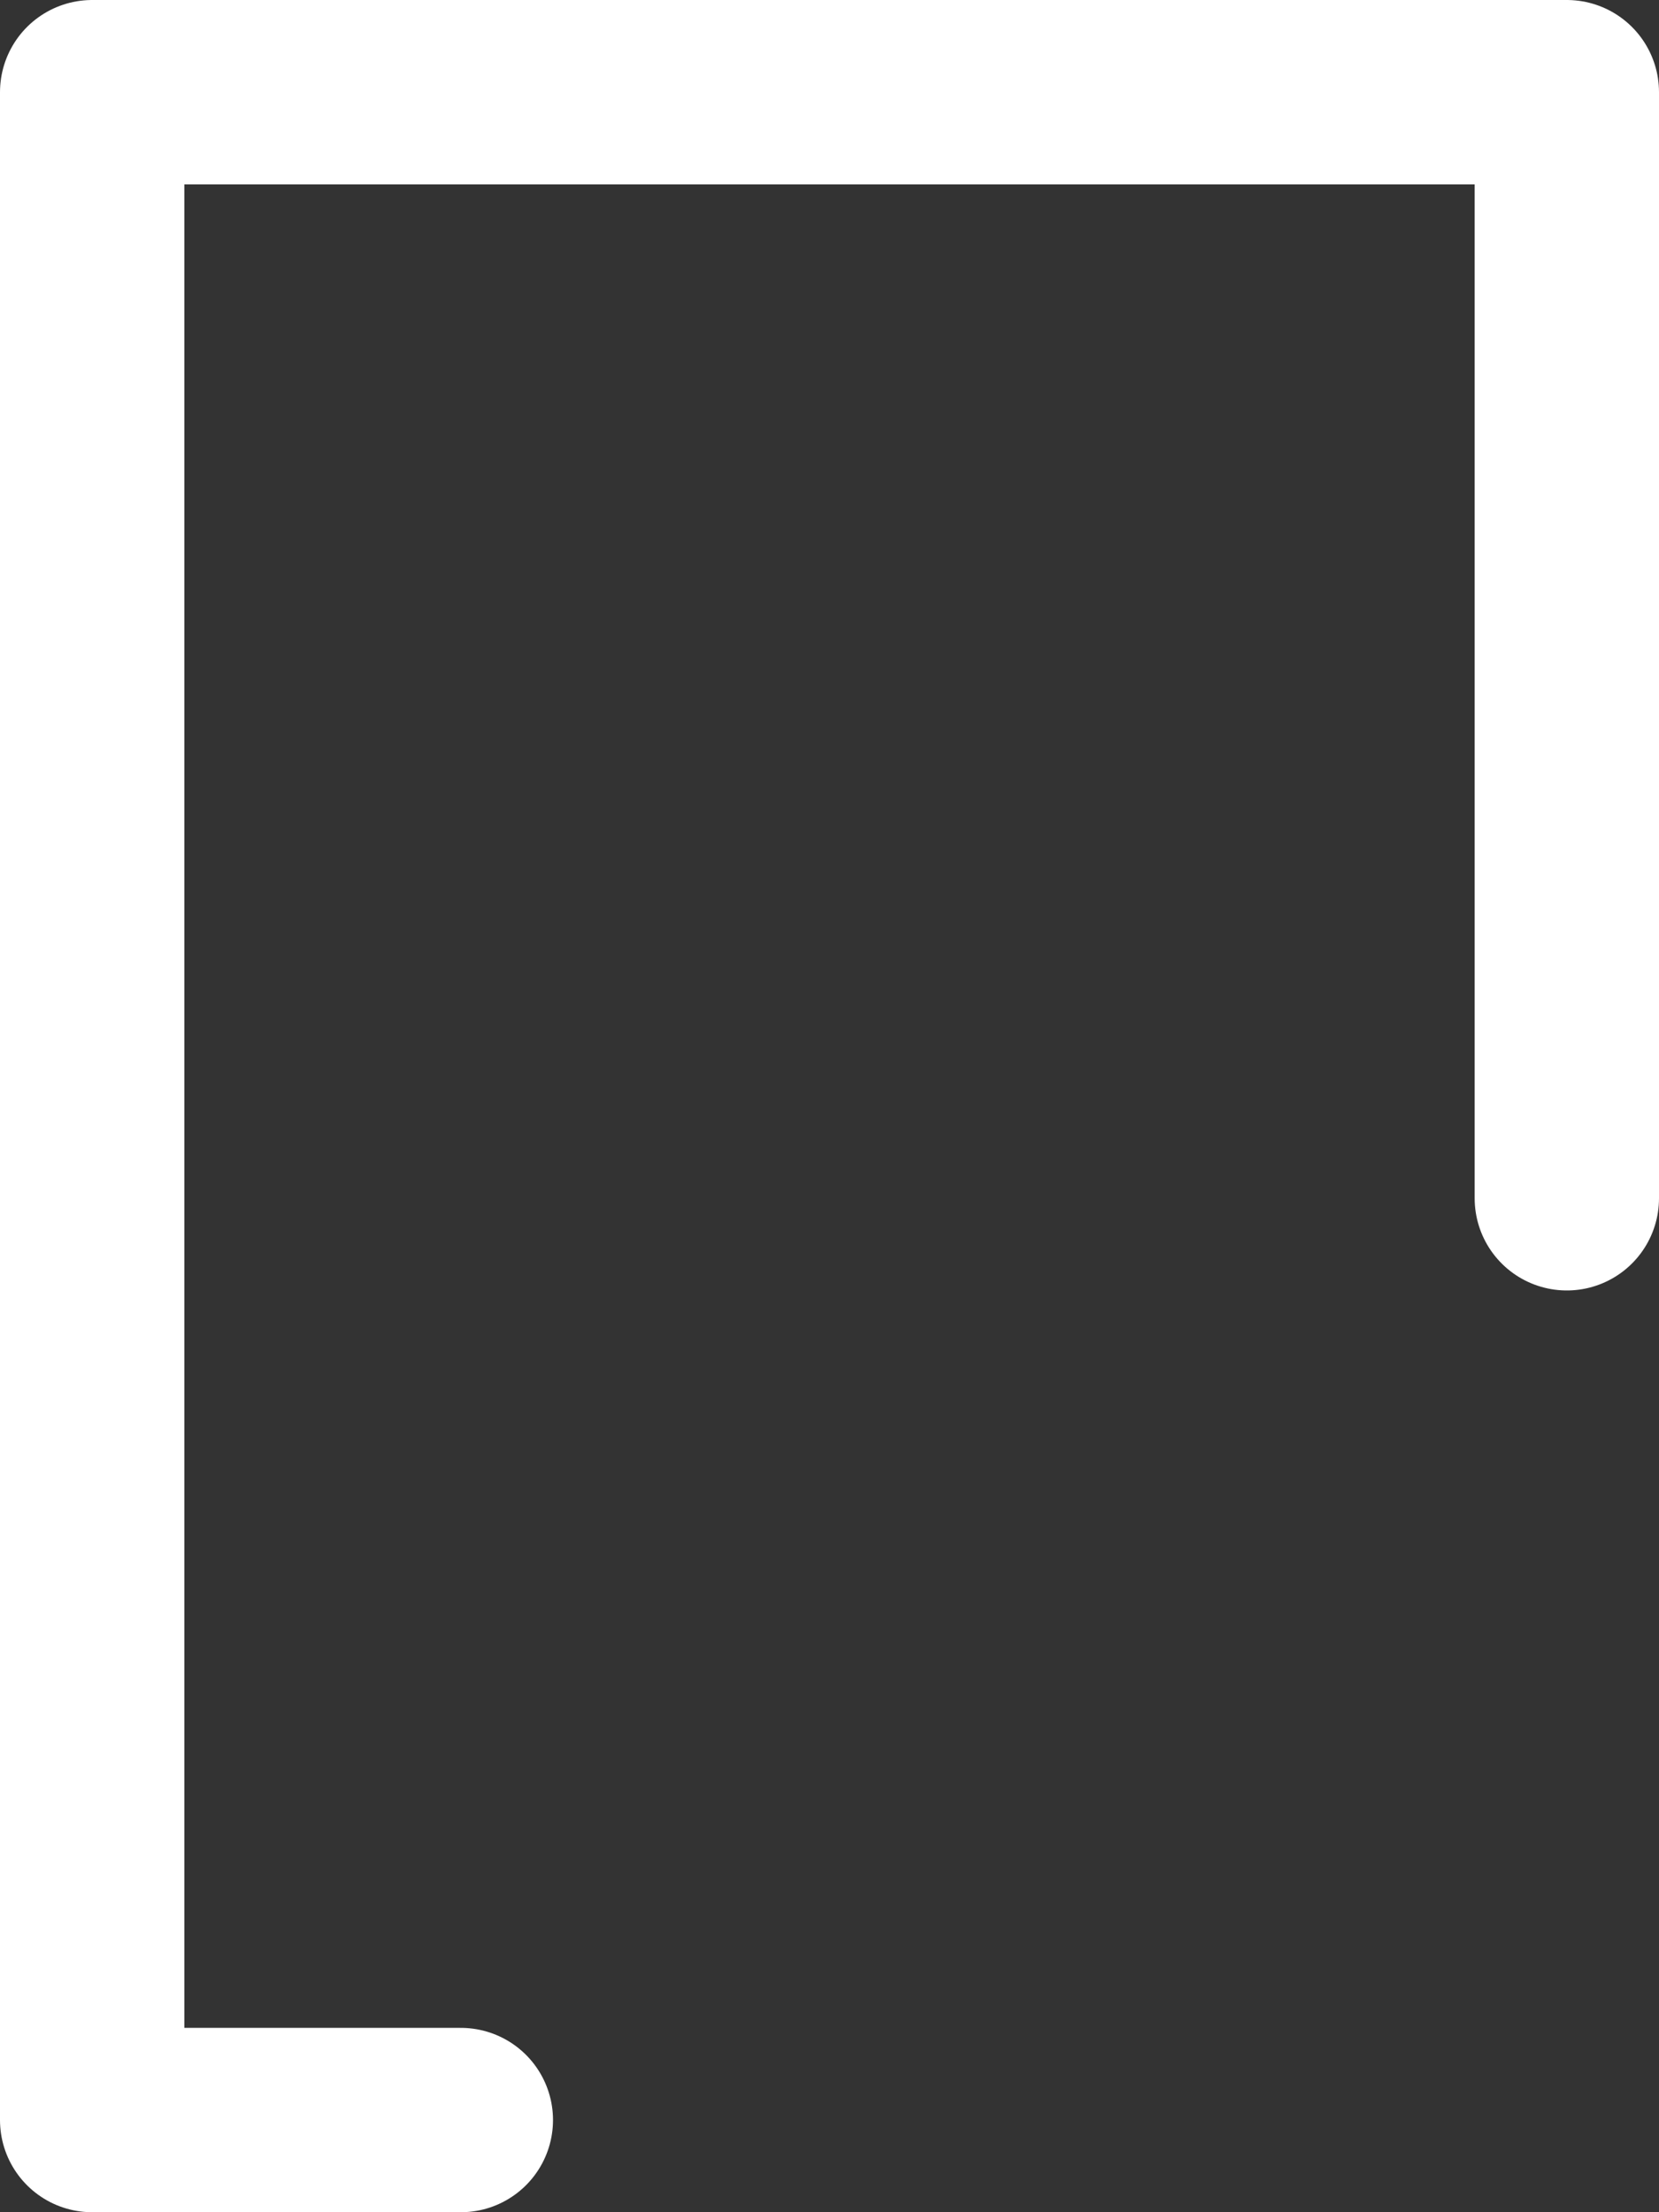 <svg width="9" height="12" viewBox="0 0 9 12" fill="none" xmlns="http://www.w3.org/2000/svg">
<rect x="0" y="0" width="9" height="12" fill="#333333" stroke="none"/>
<path d="M8.5 6.5V0.5H0.5V11.5H2.5" stroke="white" stroke-linecap="round" stroke-linejoin="round"/>
</svg>
